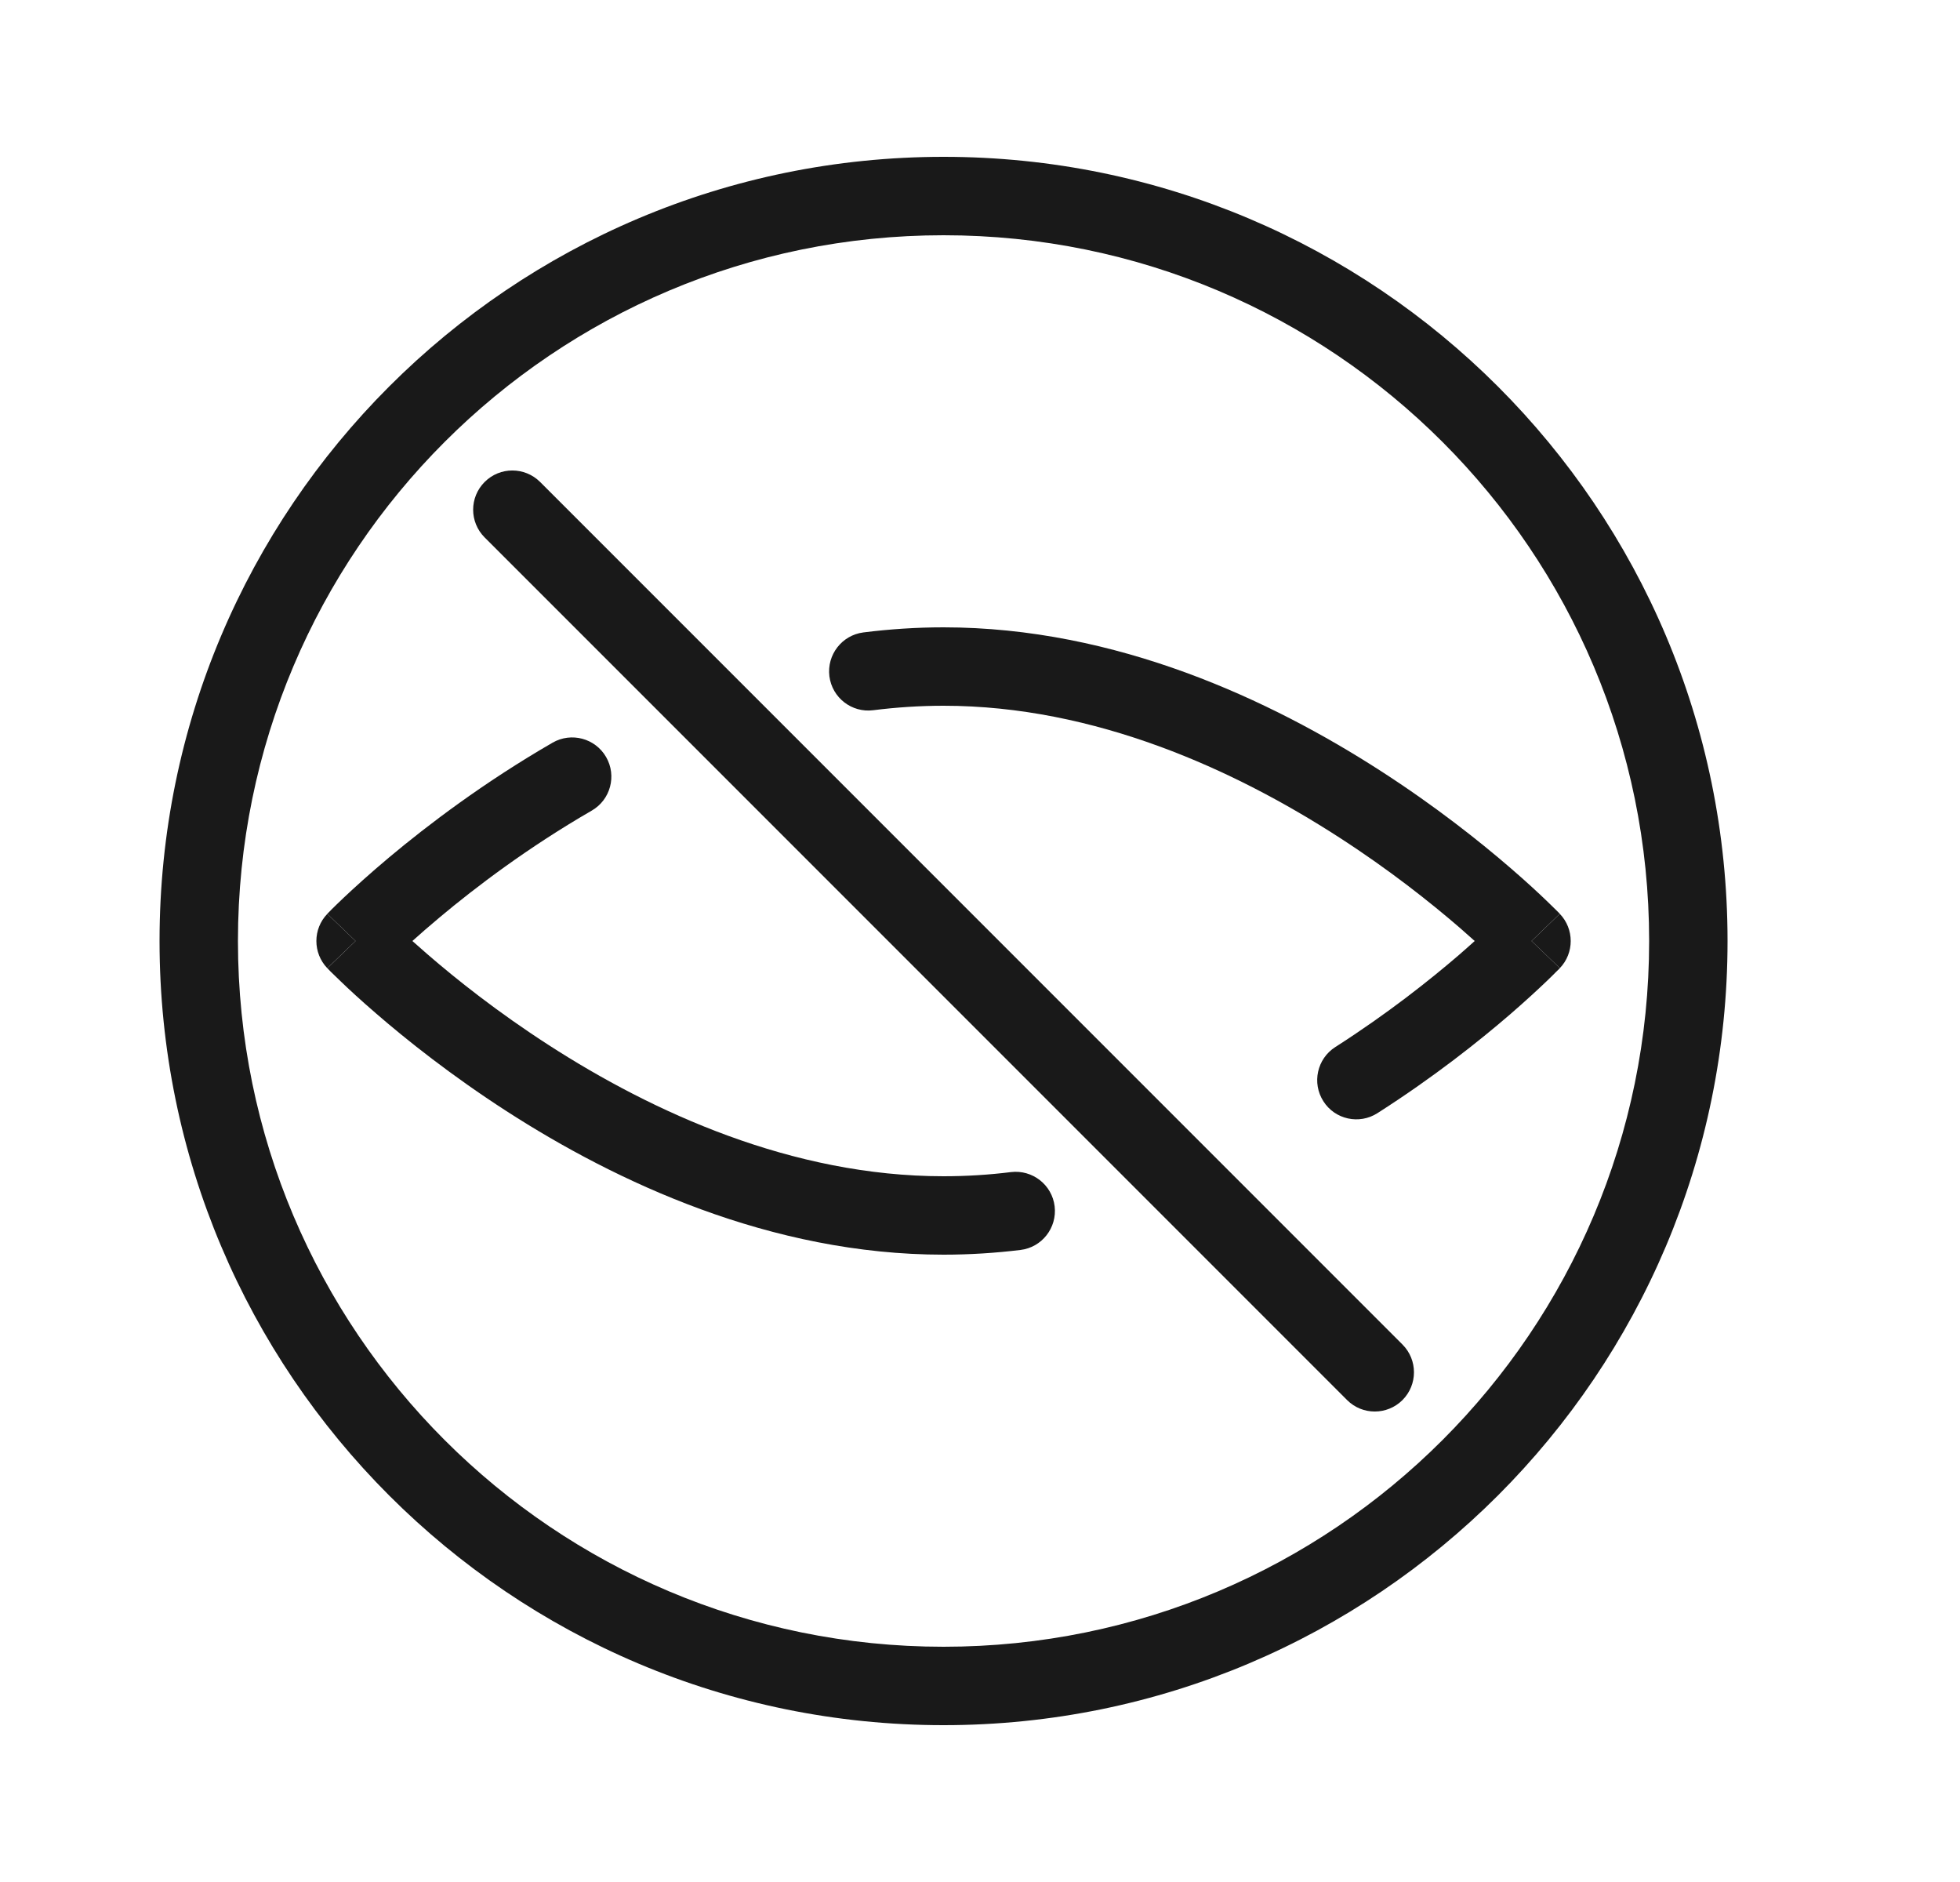 <svg width="25" height="24" viewBox="0 0 25 24" fill="none" xmlns="http://www.w3.org/2000/svg">
<g opacity="0.9">
<path d="M6.182 6.146C6.377 5.951 6.693 5.951 6.889 6.146L17.889 17.146C18.084 17.342 18.084 17.658 17.889 17.854C17.693 18.049 17.377 18.049 17.182 17.854L6.182 6.854C5.986 6.658 5.986 6.342 6.182 6.146Z" fill="black"/>
<path d="M12.035 9C11.732 9 11.433 9.02 11.138 9.057C10.864 9.092 10.614 8.898 10.579 8.624C10.545 8.35 10.739 8.1 11.012 8.065C11.347 8.023 11.688 8 12.035 8C14.242 8 16.213 8.93 17.609 9.83C18.312 10.283 18.88 10.735 19.273 11.075C19.47 11.245 19.623 11.387 19.729 11.489C19.781 11.539 19.822 11.579 19.85 11.607L19.883 11.64L19.892 11.65L19.895 11.652L19.895 11.653L19.535 12L19.896 12.346L19.895 12.348L19.892 12.351L19.883 12.36L19.849 12.393C19.821 12.422 19.779 12.463 19.726 12.514C19.618 12.617 19.462 12.762 19.262 12.935C18.862 13.28 18.284 13.739 17.57 14.195C17.338 14.344 17.028 14.277 16.88 14.044C16.731 13.811 16.799 13.502 17.031 13.353C17.697 12.927 18.236 12.499 18.609 12.178C18.683 12.114 18.75 12.054 18.81 12C18.752 11.948 18.689 11.892 18.619 11.831C18.253 11.515 17.723 11.092 17.067 10.67C15.749 9.82 13.97 9 12.035 9Z" fill="black"/>
<path d="M19.896 12.346C19.896 12.346 19.896 12.346 19.535 12C19.896 11.654 19.895 11.653 19.895 11.653C20.081 11.847 20.081 12.153 19.896 12.346Z" fill="black"/>
<path d="M7.731 9.654C7.869 9.893 7.787 10.199 7.548 10.337C6.736 10.806 6.069 11.312 5.606 11.7C5.473 11.811 5.358 11.912 5.26 12C5.318 12.052 5.382 12.108 5.452 12.169C5.817 12.485 6.348 12.908 7.003 13.33C8.321 14.18 10.1 15 12.035 15C12.326 15 12.613 14.982 12.895 14.947C13.169 14.914 13.419 15.109 13.452 15.383C13.485 15.657 13.29 15.907 13.016 15.94C12.695 15.979 12.368 16 12.035 16C9.828 16 7.857 15.07 6.461 14.17C5.759 13.717 5.191 13.265 4.798 12.925C4.601 12.755 4.447 12.613 4.342 12.511C4.289 12.461 4.248 12.421 4.22 12.393L4.188 12.36L4.179 12.35L4.176 12.348L4.175 12.347L4.535 12L4.175 11.654L4.176 11.652L4.179 11.649L4.191 11.637C4.2 11.627 4.214 11.613 4.232 11.595C4.268 11.56 4.319 11.509 4.386 11.446C4.52 11.32 4.715 11.142 4.963 10.934C5.46 10.518 6.174 9.976 7.048 9.471C7.287 9.333 7.593 9.415 7.731 9.654Z" fill="black"/>
<path d="M4.175 11.654C4.175 11.654 4.174 11.654 4.535 12C4.174 12.346 4.175 12.347 4.175 12.347C3.989 12.153 3.989 11.847 4.175 11.654Z" fill="black"/>
<path fill-rule="evenodd" clip-rule="evenodd" d="M12.035 2C6.512 2 2.035 6.477 2.035 12C2.035 17.523 6.512 22 12.035 22C17.558 22 22.035 17.523 22.035 12C22.035 6.477 17.558 2 12.035 2ZM3.035 12C3.035 7.029 7.065 3 12.035 3C17.006 3 21.035 7.029 21.035 12C21.035 16.971 17.006 21 12.035 21C7.065 21 3.035 16.971 3.035 12Z" fill="black"/>
</g>
</svg>
